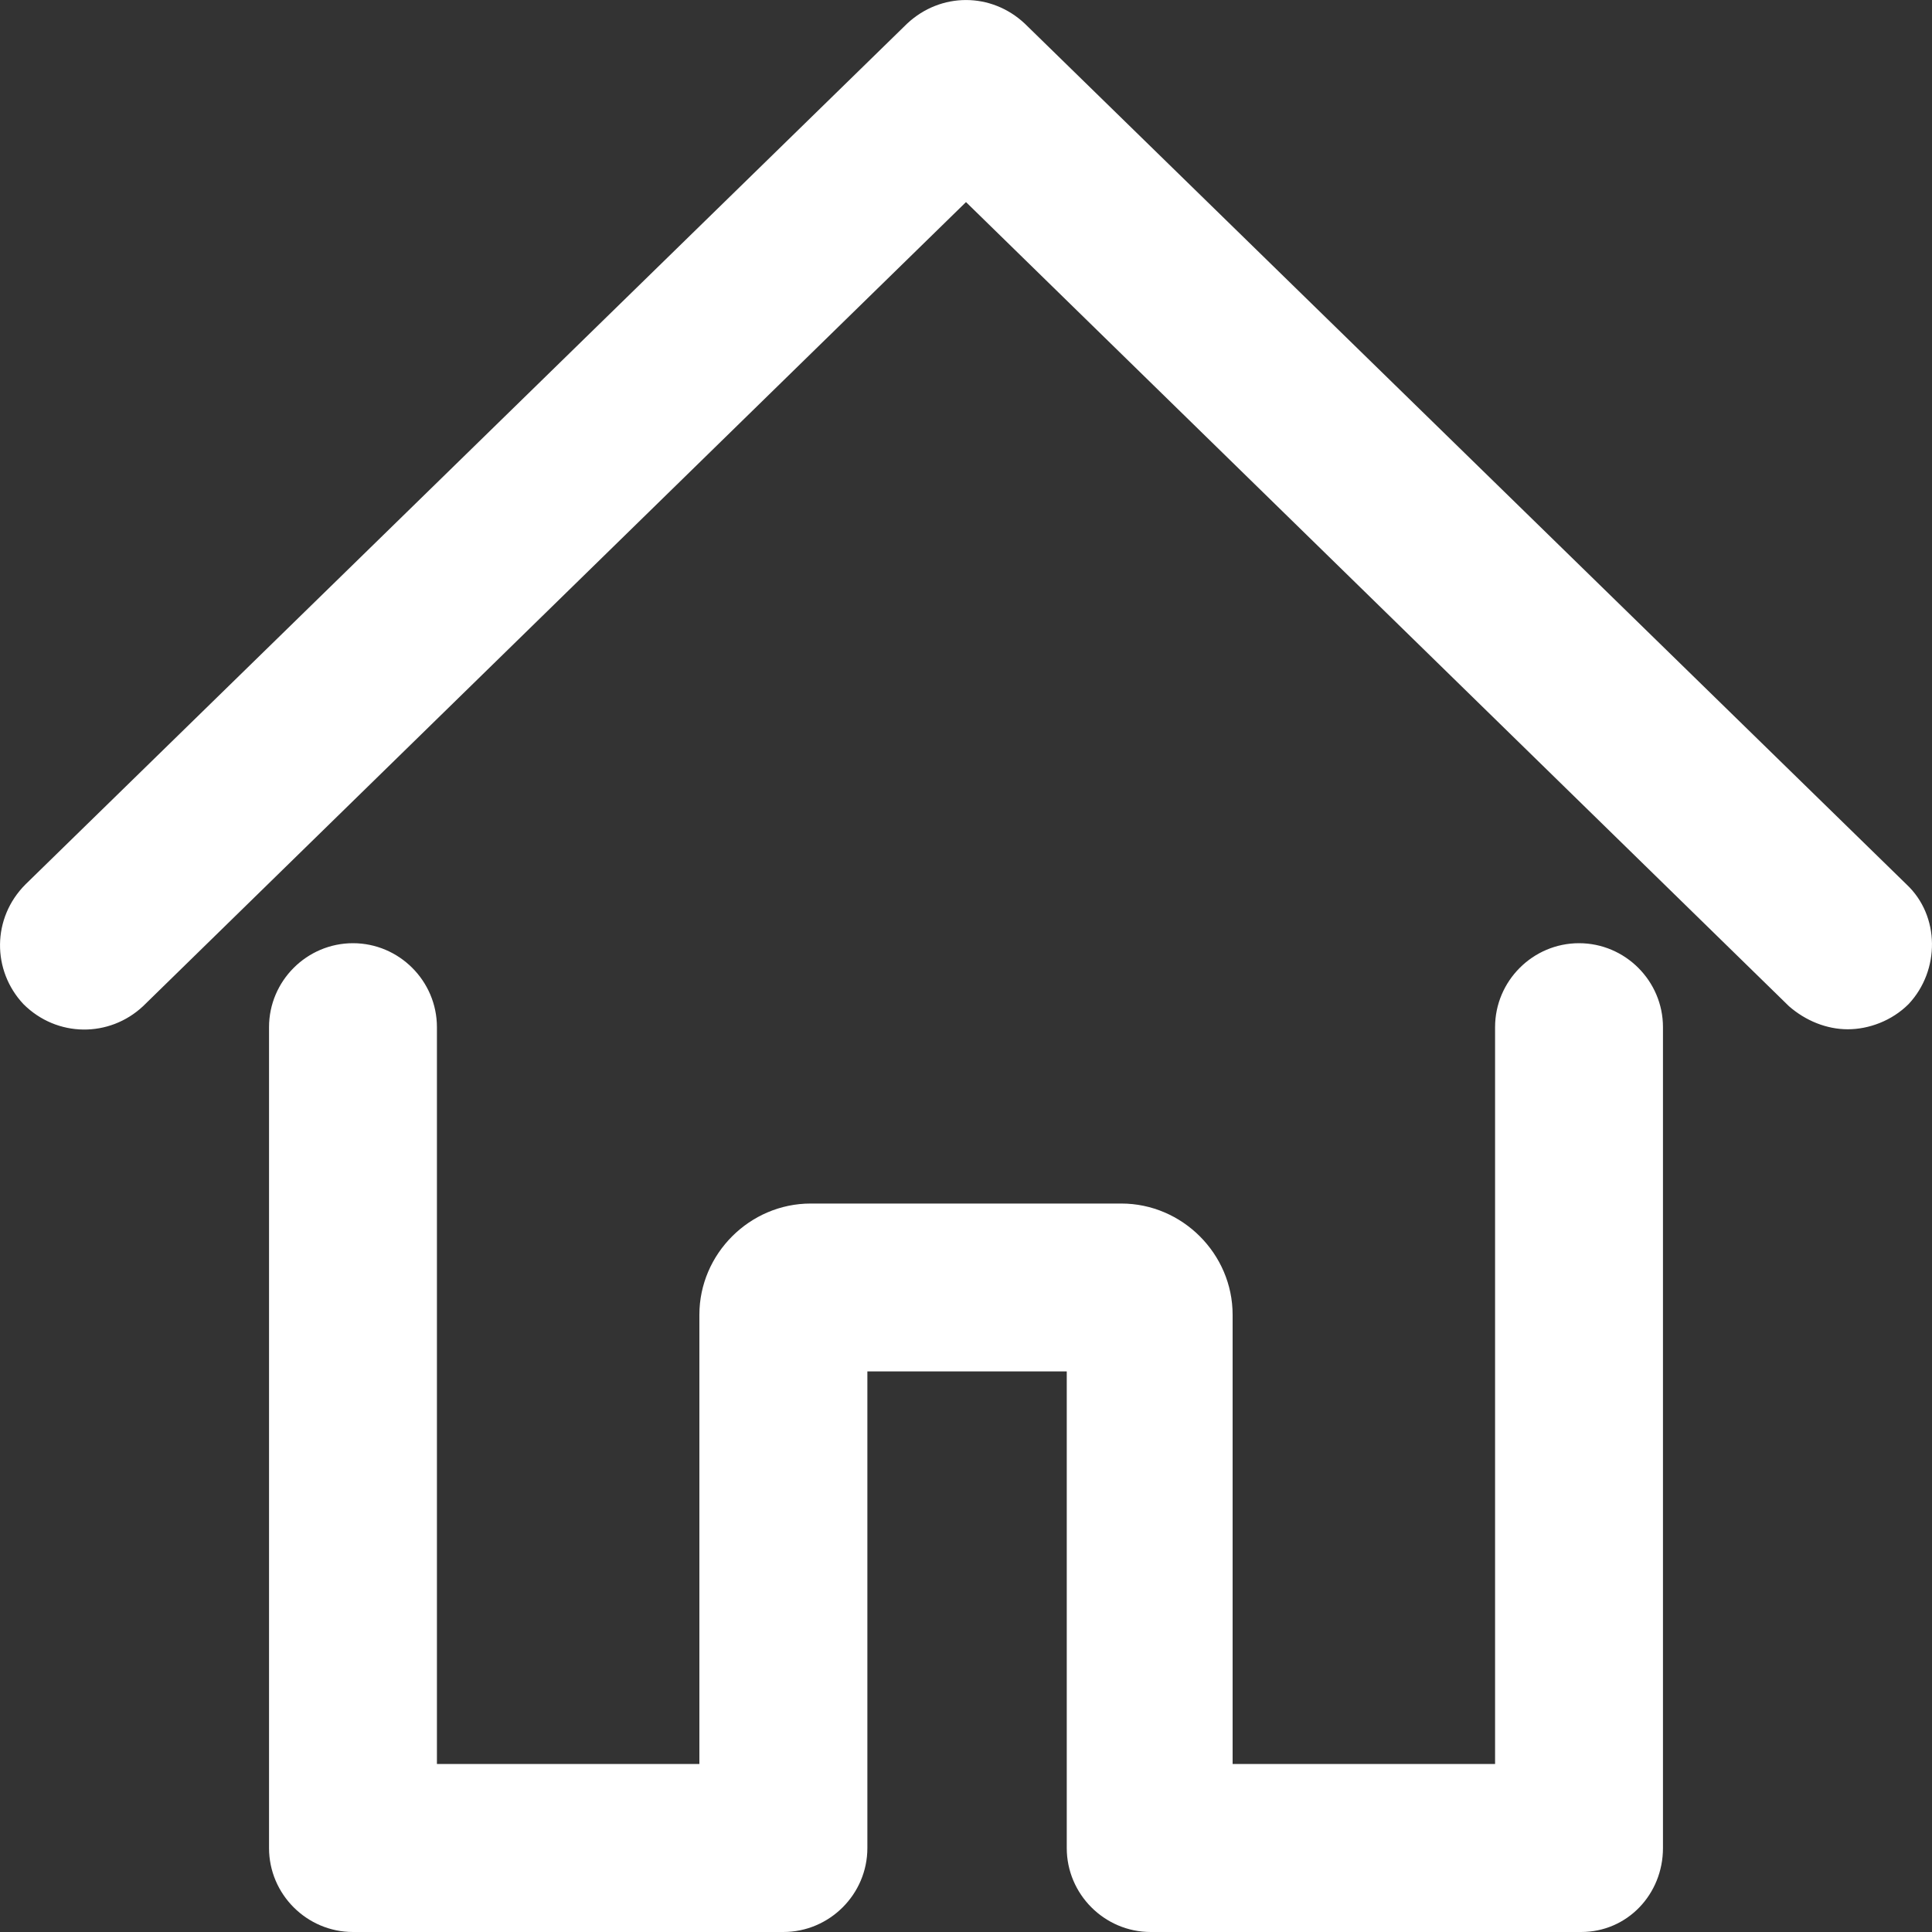 <svg width="20" height="20" viewBox="0 0 20 20" fill="none" xmlns="http://www.w3.org/2000/svg">
<rect x="0" y="0" width="20" height="20" fill="#333333" stroke="none"/>
<path d="M19.128 10.655C18.911 10.655 18.693 10.568 18.519 10.416L10 2.092L1.481 10.416C1.133 10.742 0.59 10.742 0.242 10.394C-0.084 10.046 -0.084 9.503 0.264 9.155L9.391 0.244C9.739 -0.081 10.261 -0.081 10.608 0.244L19.736 9.155C20.084 9.481 20.084 10.046 19.758 10.394C19.584 10.568 19.345 10.655 19.128 10.655ZM17.215 19.131V10.633C17.215 10.155 16.824 9.764 16.346 9.764C15.868 9.764 15.477 10.155 15.477 10.633V18.261H12.76V13.61C12.76 12.98 12.239 12.459 11.608 12.459H8.392C7.761 12.459 7.24 12.98 7.24 13.61V18.261H4.523V10.633C4.523 10.155 4.132 9.764 3.654 9.764C3.176 9.764 2.785 10.155 2.785 10.633V19.131C2.785 19.609 3.176 20 3.654 20H8.109C8.587 20 8.979 19.609 8.979 19.131V14.197H11.043V19.131C11.043 19.609 11.434 20 11.912 20H16.368C16.846 20 17.215 19.609 17.215 19.131Z" fill="white"/>
</svg>
